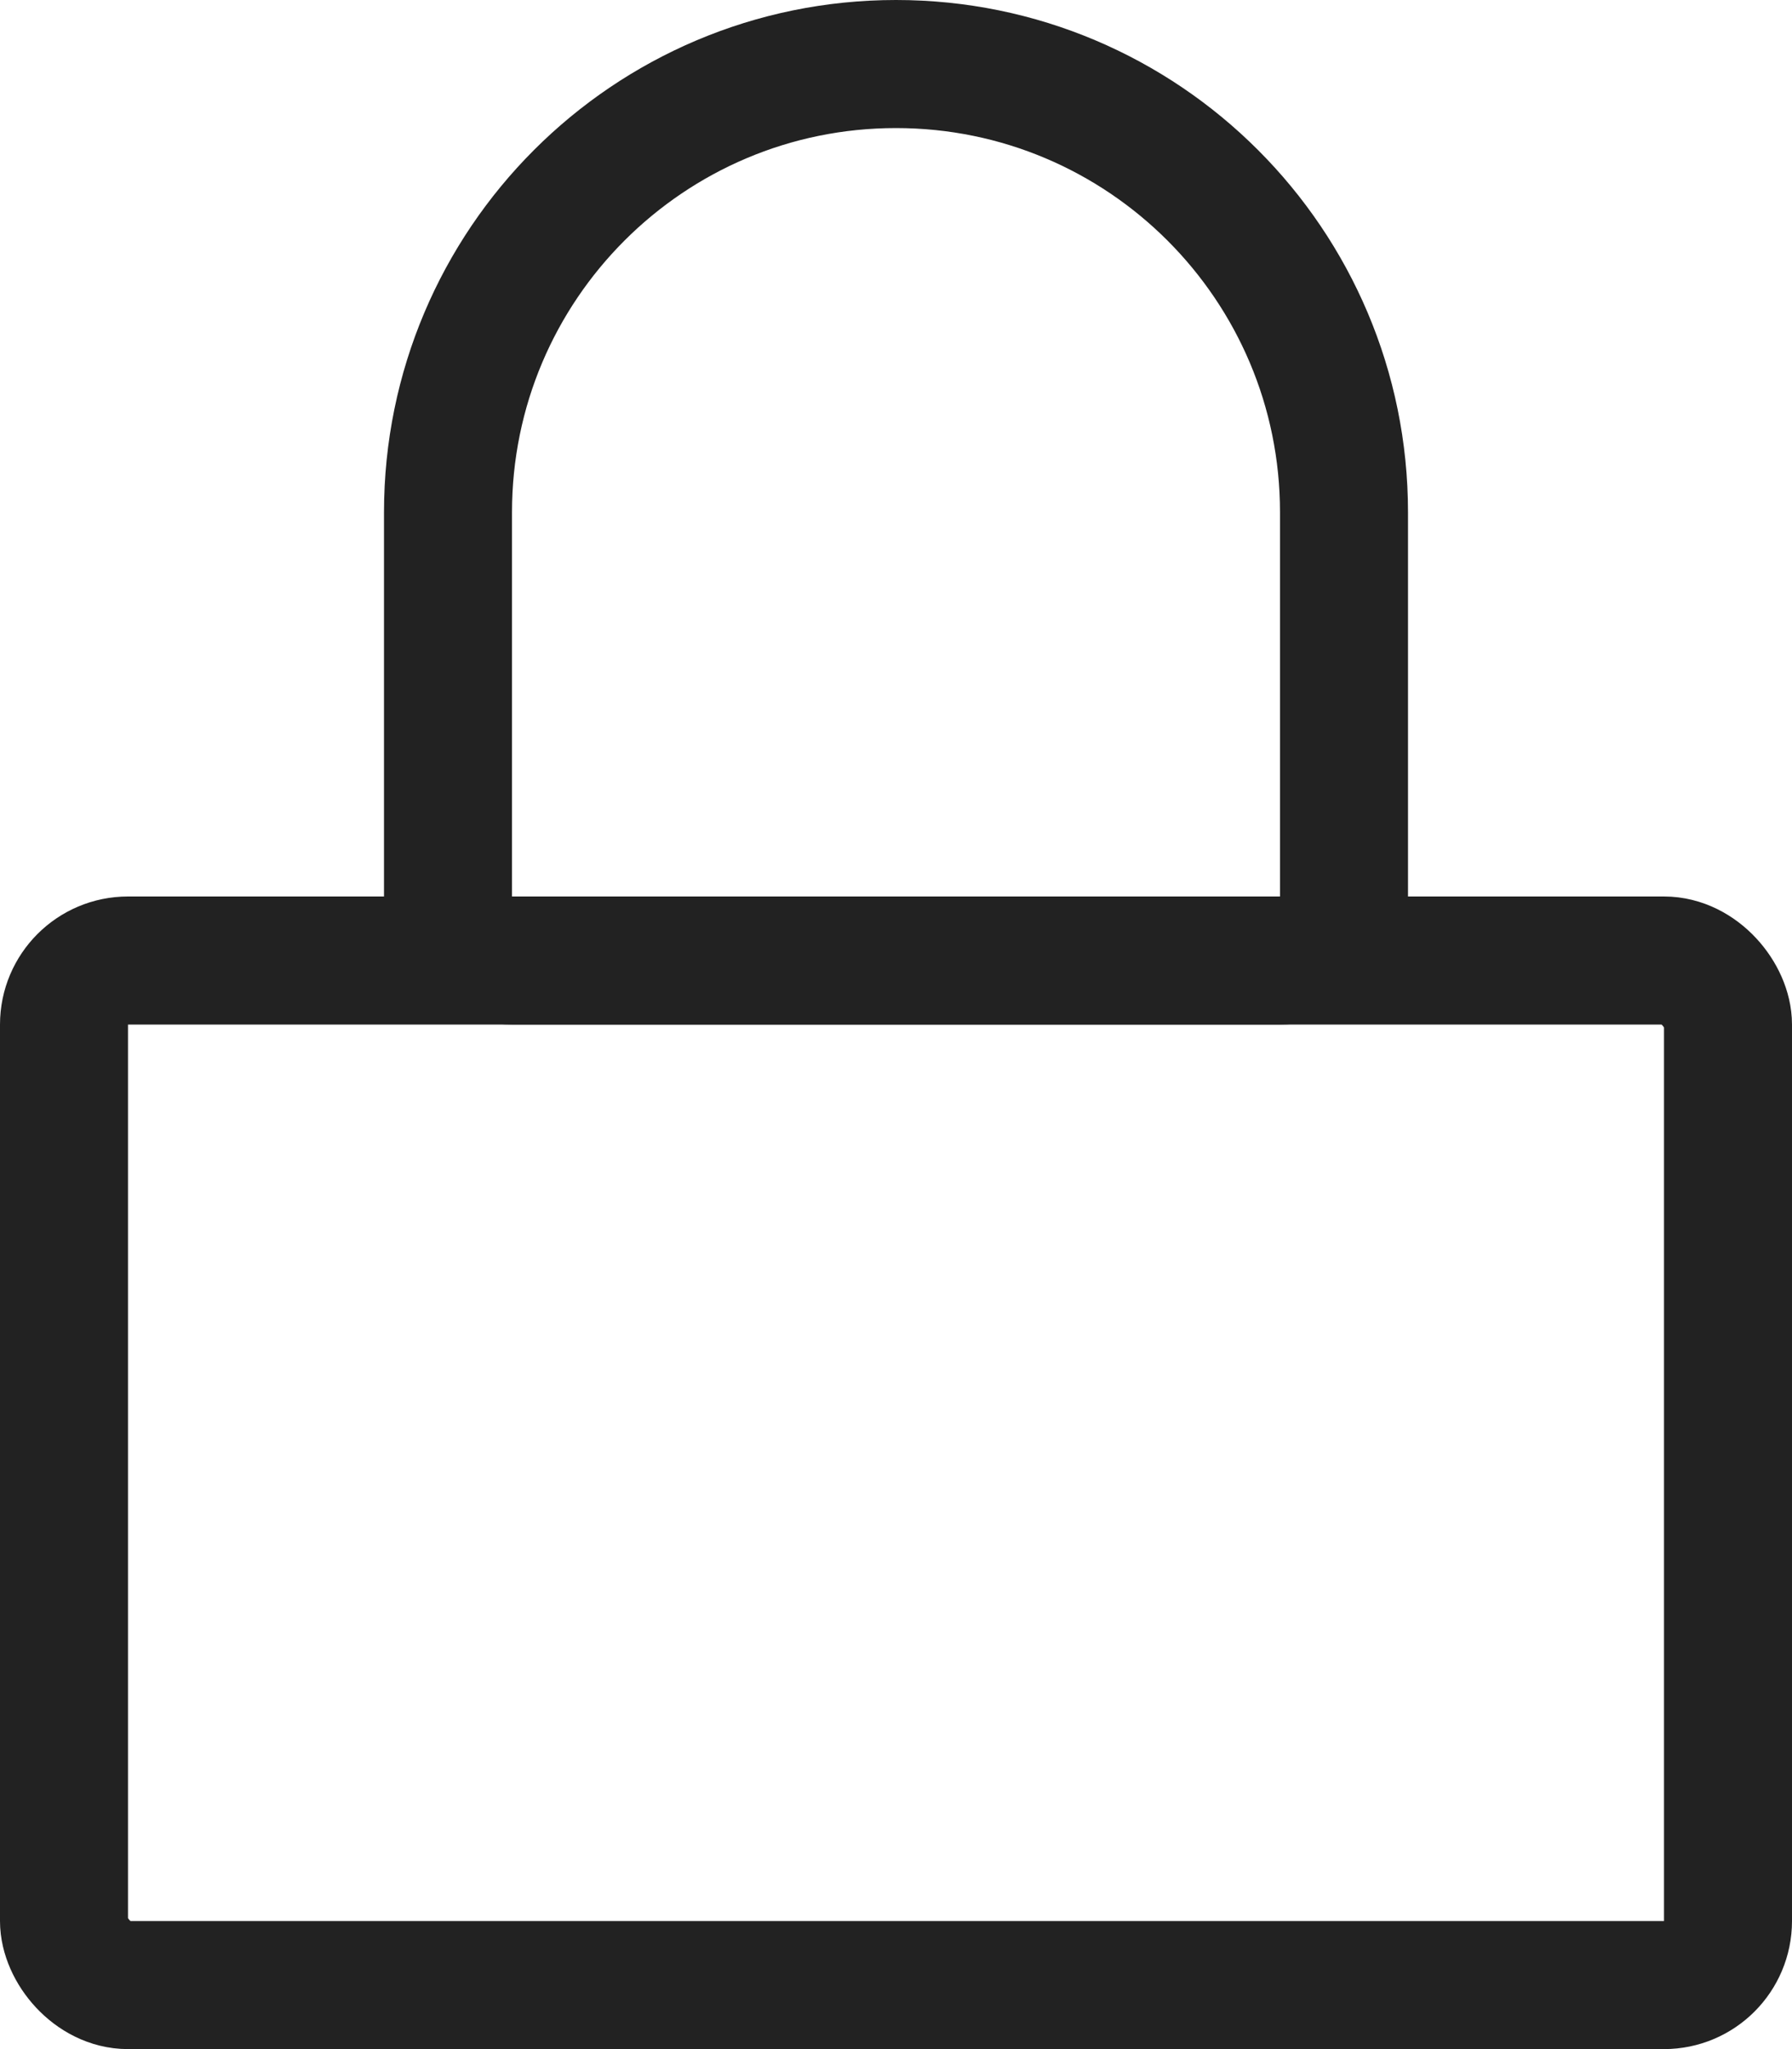 <svg width="14" height="16" viewBox="0 0 14 16" fill="none" xmlns="http://www.w3.org/2000/svg">
<rect x="0.5" y="7.5" width="13" height="8" rx="0.5" stroke="#222222"/>
<path d="M3.5 4C3.5 2.067 5.067 0.5 7 0.5C8.933 0.5 10.5 2.067 10.5 4V7C10.5 7.276 10.276 7.5 10 7.5H4C3.724 7.5 3.5 7.276 3.5 7V4Z" stroke="#222222"/>
</svg>
